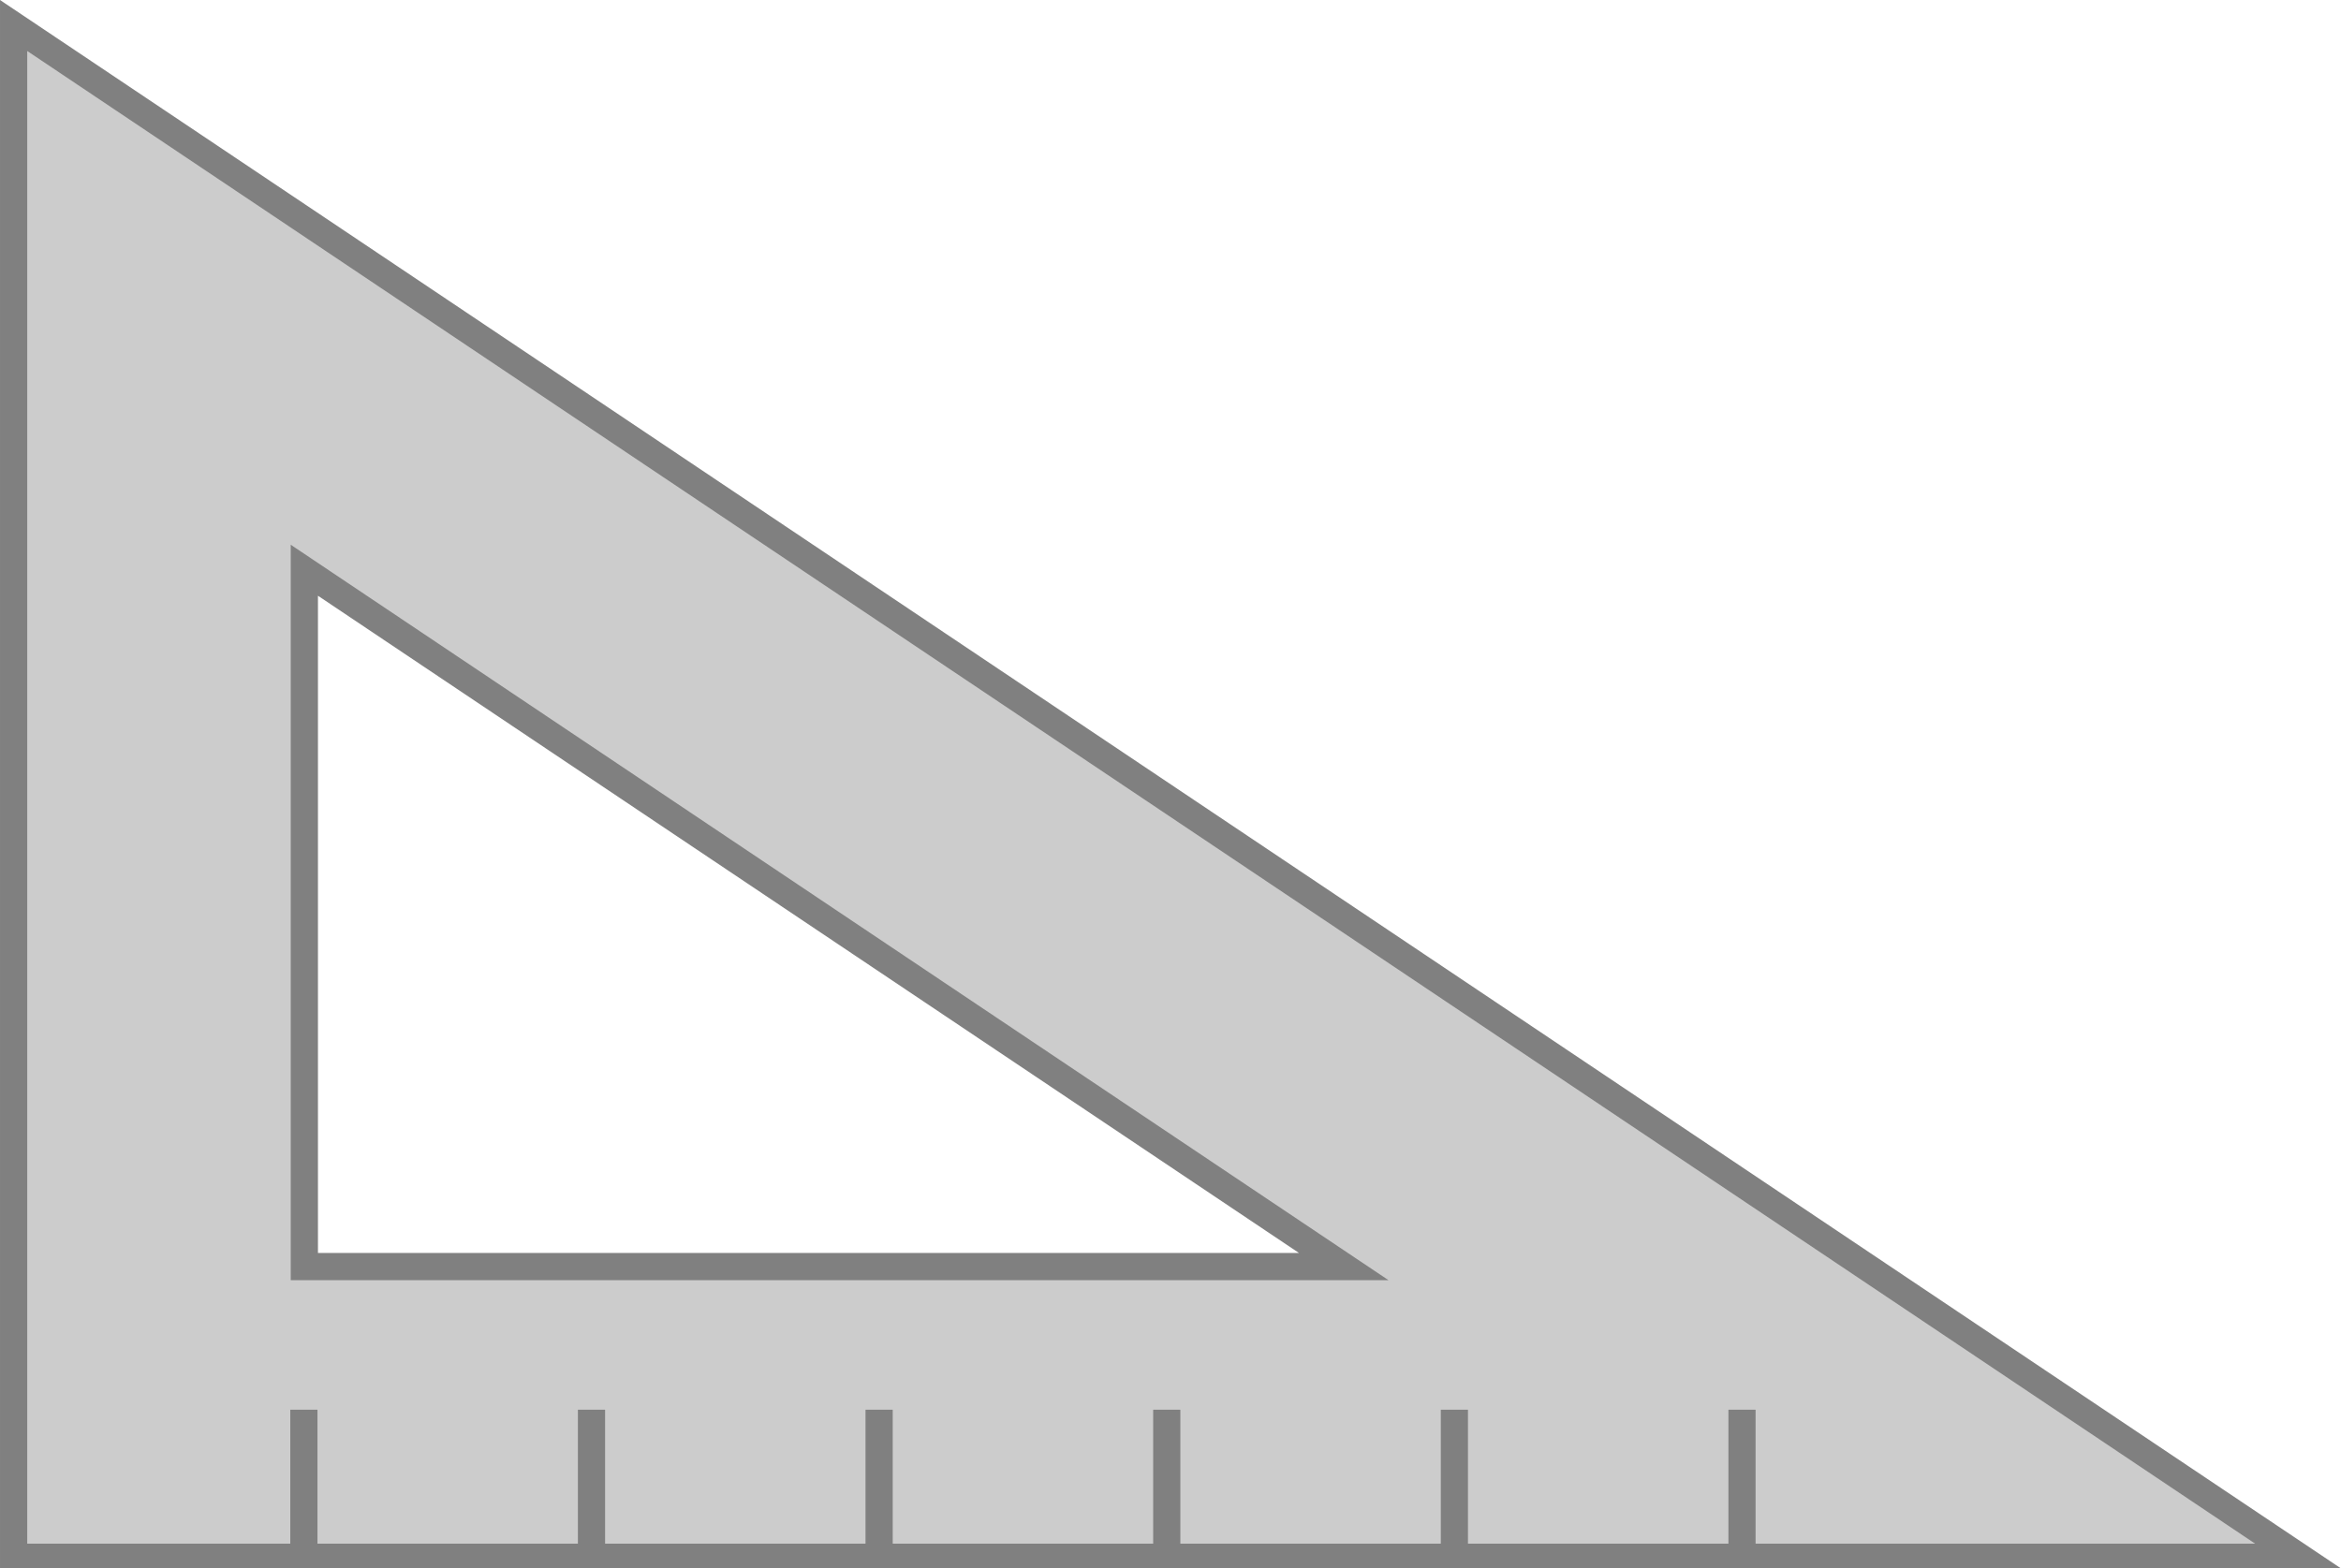 <?xml version="1.0" encoding="UTF-8" standalone="no"?>
<svg
   xmlns:dc="http://purl.org/dc/elements/1.1/"
   xmlns:cc="http://creativecommons.org/ns#"
   xmlns:rdf="http://www.w3.org/1999/02/22-rdf-syntax-ns#"
   xmlns:svg="http://www.w3.org/2000/svg"
   xmlns="http://www.w3.org/2000/svg"
   xmlns:sodipodi="http://sodipodi.sourceforge.net/DTD/sodipodi-0.dtd"
   xmlns:inkscape="http://www.inkscape.org/namespaces/inkscape"
   width="86.137mm"
   height="57.727mm"
   viewBox="0 0 86.137 57.727"
   version="1.1"
   id="svg8"
   inkscape:version="1.0.1 (3bc2e813f5, 2020-09-07)"
   sodipodi:docname="triangle.svg">
  <defs
     id="defs2" />
  <sodipodi:namedview
     id="base"
     pagecolor="#ffffff"
     bordercolor="#666666"
     borderopacity="1.0"
     inkscape:pageopacity="0.0"
     inkscape:pageshadow="2"
     inkscape:zoom="1.6605754"
     inkscape:cx="91.420285"
     inkscape:cy="113.80547"
     inkscape:document-units="mm"
     inkscape:current-layer="layer1"
     inkscape:document-rotation="0"
     showgrid="false"
     inkscape:window-width="1920"
     inkscape:window-height="1016"
     inkscape:window-x="0"
     inkscape:window-y="27"
     inkscape:window-maximized="1"
     inkscape:object-paths="true" />
  <g
     inkscape:label="Layer 1"
     inkscape:groupmode="layer"
     id="layer1"
     transform="translate(-61.696,-123.64)">
    <path
       id="rect835"
       style="fill:#cccccc;stroke:#808080;stroke-width:3.78;stroke-miterlimit:4;stroke-dasharray:none;stop-color:#000000"
       d="M 1.891 3.541 L 1.891 216.291 L 319.342 216.291 L 1.891 3.541 z M 42.258 79.201 L 186.582 175.918 L 42.258 175.918 L 42.258 79.201 z "
       transform="matrix(0.265,0,0,0.265,61.696,123.64)" />
    <path
       style="fill:#cccccc;stroke:#808080;stroke-width:1;stroke-linecap:butt;stroke-linejoin:miter;stroke-opacity:1;font-variation-settings:normal;opacity:1;vector-effect:none;fill-opacity:1;stroke-miterlimit:4;stroke-dasharray:none;stroke-dashoffset:0;stop-color:#000000;stop-opacity:1"
       d="m 72.877,175.526 v 5.341"
       id="path831"
       sodipodi:nodetypes="cc" />
    <path
       style="font-variation-settings:normal;opacity:1;vector-effect:none;fill:#cccccc;fill-opacity:1;stroke:#808080;stroke-width:1;stroke-linecap:butt;stroke-linejoin:miter;stroke-miterlimit:4;stroke-dasharray:none;stroke-dashoffset:0;stroke-opacity:1;stop-color:#000000;stop-opacity:1"
       d="m 83.46,175.526 v 5.341"
       id="path847"
       sodipodi:nodetypes="cc" />
    <path
       style="font-variation-settings:normal;opacity:1;vector-effect:none;fill:#cccccc;fill-opacity:1;stroke:#808080;stroke-width:1;stroke-linecap:butt;stroke-linejoin:miter;stroke-miterlimit:4;stroke-dasharray:none;stroke-dashoffset:0;stroke-opacity:1;stop-color:#000000;stop-opacity:1"
       d="m 94.043,175.526 v 5.341"
       id="path849"
       sodipodi:nodetypes="cc" />
    <path
       style="font-variation-settings:normal;opacity:1;vector-effect:none;fill:#cccccc;fill-opacity:1;stroke:#808080;stroke-width:1;stroke-linecap:butt;stroke-linejoin:miter;stroke-miterlimit:4;stroke-dasharray:none;stroke-dashoffset:0;stroke-opacity:1;stop-color:#000000;stop-opacity:1"
       d="m 104.627,175.526 v 5.341"
       id="path851"
       sodipodi:nodetypes="cc" />
    <path
       style="font-variation-settings:normal;opacity:1;vector-effect:none;fill:#cccccc;fill-opacity:1;stroke:#808080;stroke-width:1;stroke-linecap:butt;stroke-linejoin:miter;stroke-miterlimit:4;stroke-dasharray:none;stroke-dashoffset:0;stroke-opacity:1;stop-color:#000000;stop-opacity:1"
       d="m 115.21,175.526 v 5.341"
       id="path853"
       sodipodi:nodetypes="cc" />
    <path
       style="font-variation-settings:normal;opacity:1;vector-effect:none;fill:#cccccc;fill-opacity:1;stroke:#808080;stroke-width:1;stroke-linecap:butt;stroke-linejoin:miter;stroke-miterlimit:4;stroke-dasharray:none;stroke-dashoffset:0;stroke-opacity:1;stop-color:#000000;stop-opacity:1"
       d="m 125.793,175.526 v 5.341"
       id="path855"
       sodipodi:nodetypes="cc" />
  </g>
</svg>

